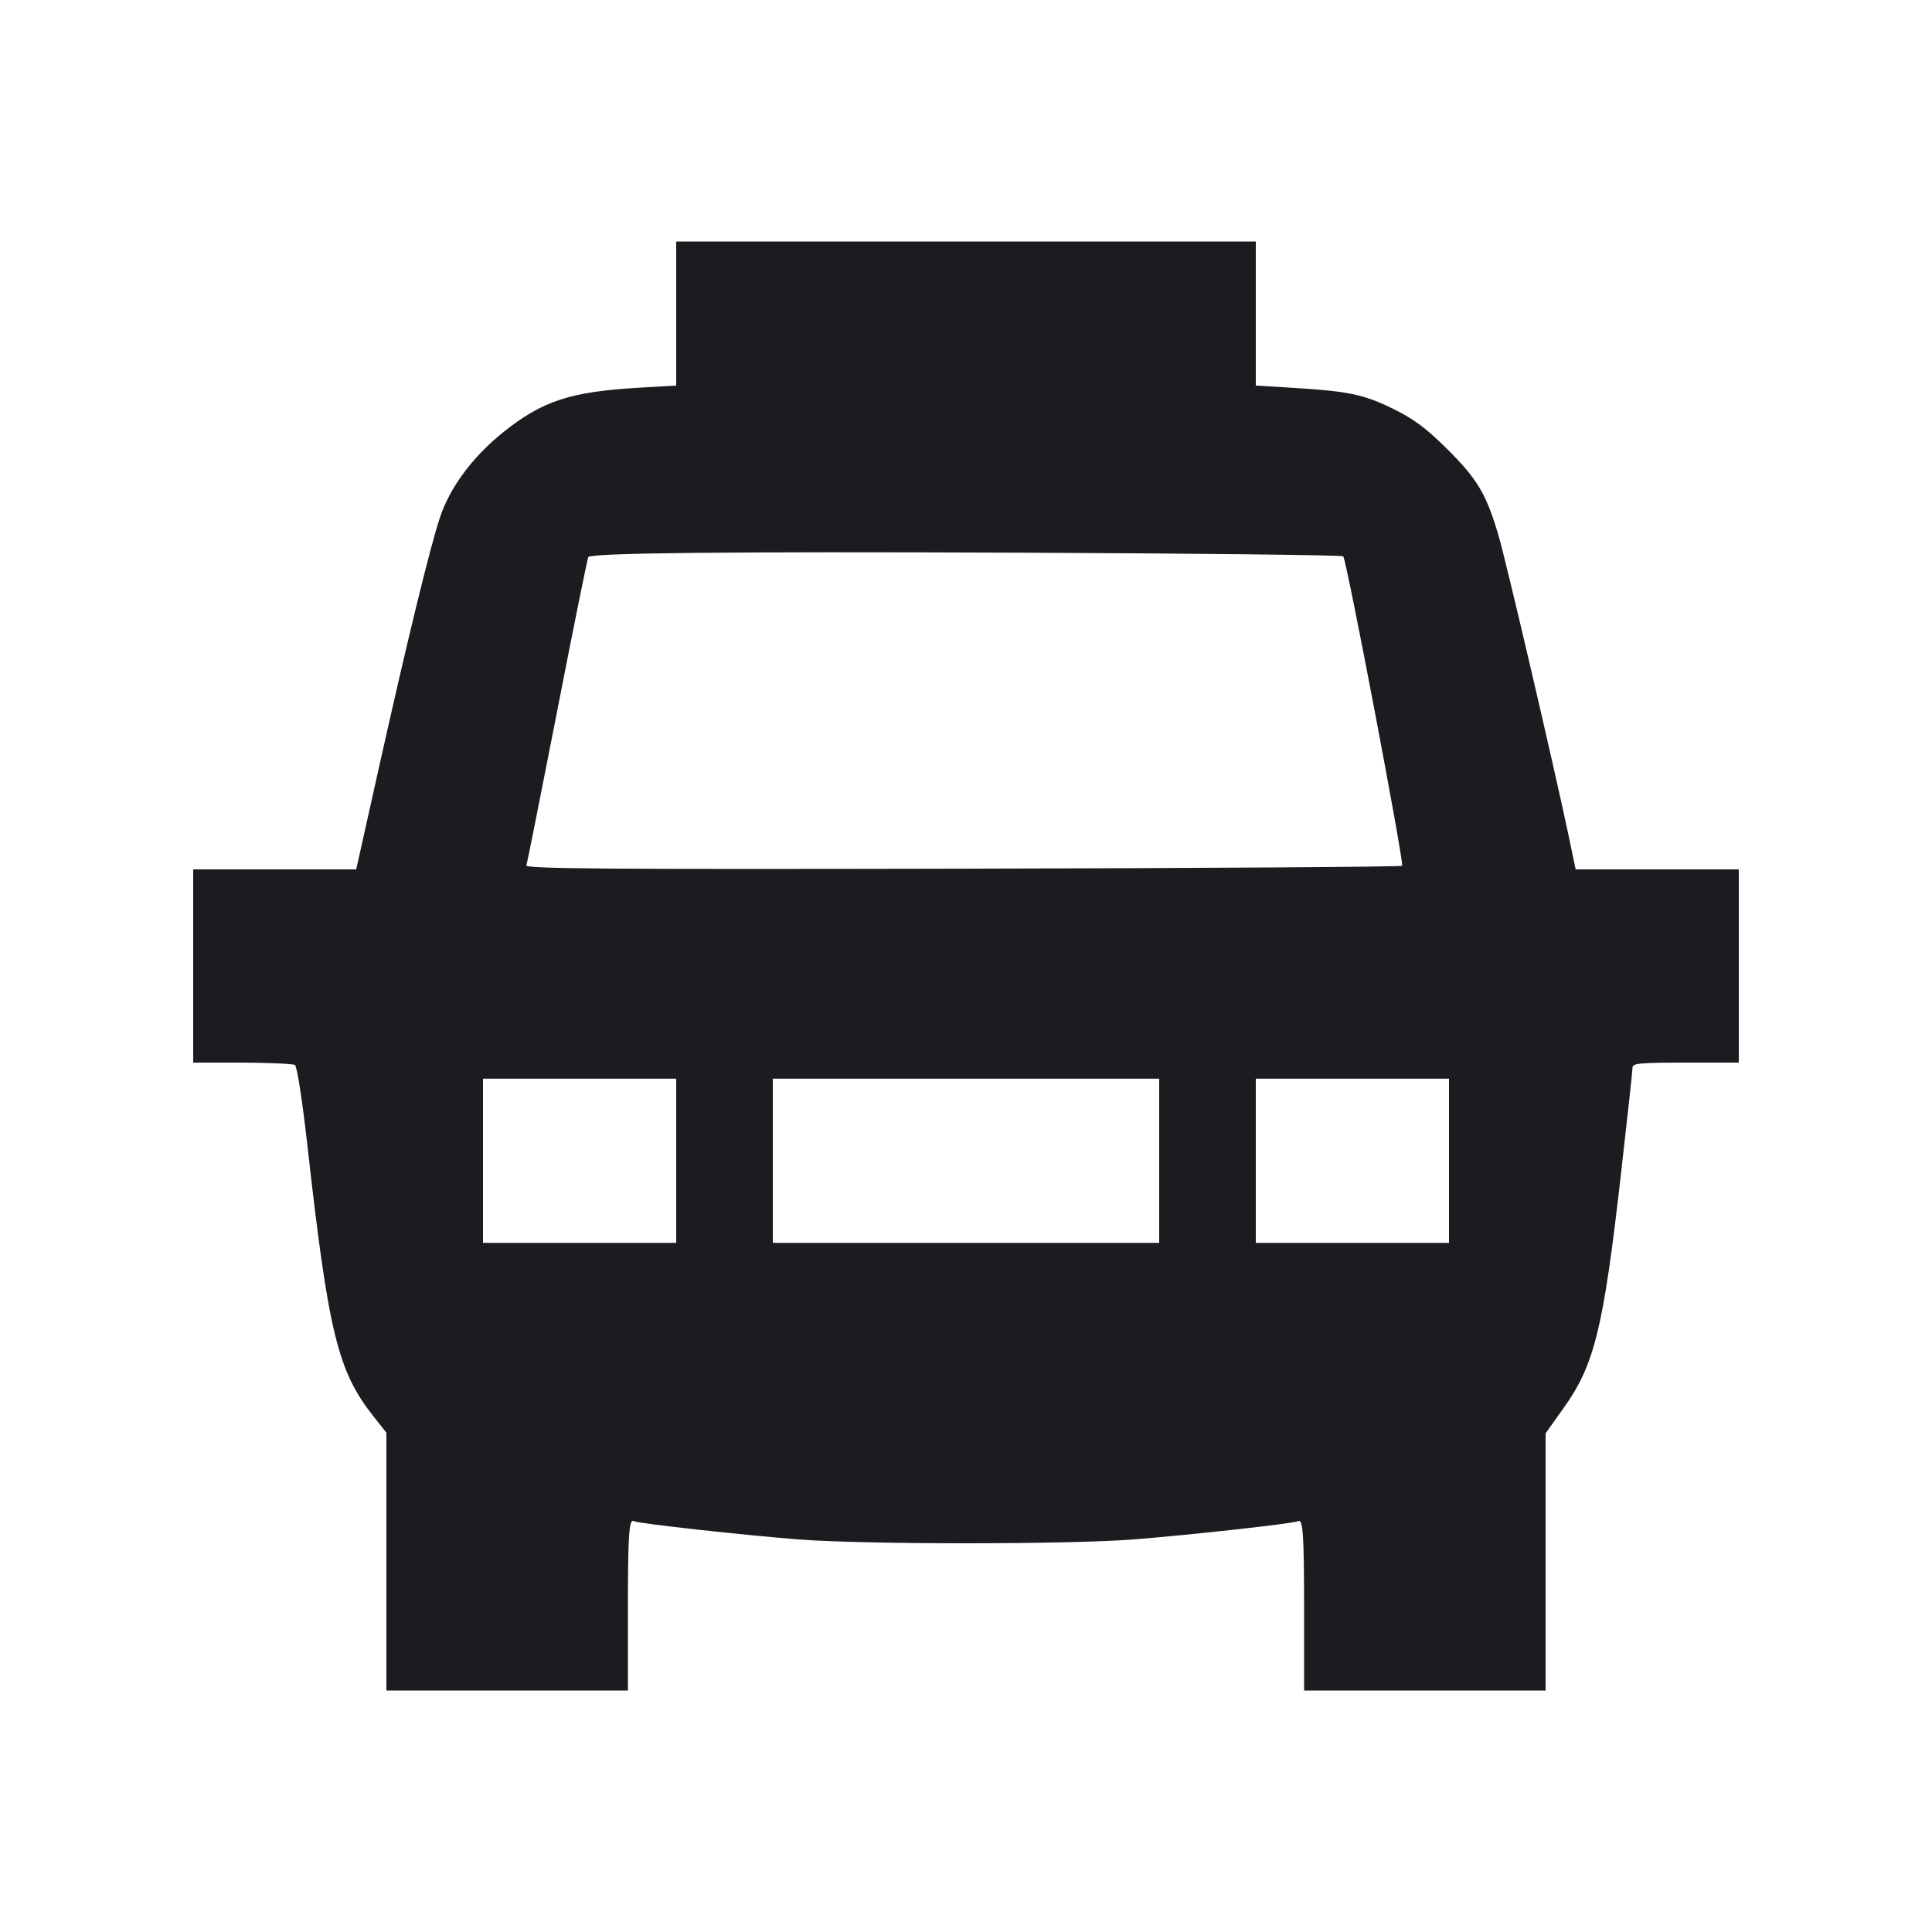 <svg width="16" height="16" viewBox="0 0 16 16" fill="none" xmlns="http://www.w3.org/2000/svg"><path d="M5.600 2.596 L 5.600 3.193 5.287 3.211 C 4.718 3.245,4.490 3.321,4.163 3.583 C 3.912 3.786,3.725 4.038,3.643 4.287 C 3.560 4.537,3.372 5.307,3.130 6.393 L 2.950 7.200 2.275 7.200 L 1.600 7.200 1.600 8.000 L 1.600 8.800 2.007 8.800 C 2.230 8.801,2.427 8.810,2.443 8.820 C 2.460 8.832,2.504 9.115,2.545 9.480 C 2.720 11.040,2.797 11.356,3.094 11.731 L 3.200 11.865 3.200 12.933 L 3.200 14.000 4.200 14.000 L 5.200 14.000 5.200 13.336 C 5.200 12.703,5.209 12.573,5.251 12.598 C 5.281 12.617,6.173 12.715,6.627 12.750 C 7.177 12.791,8.823 12.791,9.373 12.750 C 9.827 12.715,10.719 12.617,10.749 12.598 C 10.791 12.573,10.800 12.703,10.800 13.336 L 10.800 14.000 11.800 14.000 L 12.800 14.000 12.800 12.935 L 12.800 11.870 12.942 11.671 C 13.205 11.305,13.277 11.015,13.425 9.715 C 13.477 9.257,13.520 8.864,13.520 8.841 C 13.520 8.806,13.581 8.800,13.960 8.800 L 14.400 8.800 14.400 8.000 L 14.400 7.200 13.724 7.200 L 13.049 7.200 12.989 6.913 C 12.870 6.349,12.480 4.676,12.412 4.442 C 12.311 4.094,12.236 3.968,11.985 3.719 C 11.811 3.546,11.710 3.471,11.540 3.387 C 11.296 3.267,11.170 3.240,10.712 3.212 L 10.400 3.193 10.400 2.596 L 10.400 2.000 8.000 2.000 L 5.600 2.000 5.600 2.596 M11.124 4.607 C 11.152 4.636,11.630 7.152,11.612 7.170 C 11.603 7.179,9.965 7.190,7.972 7.194 C 5.045 7.200,4.350 7.195,4.359 7.167 C 4.366 7.149,4.481 6.569,4.616 5.880 C 4.750 5.191,4.866 4.621,4.872 4.613 C 4.903 4.579,6.022 4.567,8.453 4.577 C 9.912 4.583,11.114 4.597,11.124 4.607 M5.600 9.613 L 5.600 10.293 4.800 10.293 L 4.000 10.293 4.000 9.613 L 4.000 8.933 4.800 8.933 L 5.600 8.933 5.600 9.613 M9.600 9.613 L 9.600 10.293 8.000 10.293 L 6.400 10.293 6.400 9.613 L 6.400 8.933 8.000 8.933 L 9.600 8.933 9.600 9.613 M12.000 9.613 L 12.000 10.293 11.200 10.293 L 10.400 10.293 10.400 9.613 L 10.400 8.933 11.200 8.933 L 12.000 8.933 12.000 9.613 " fill="#1A1C1F" stroke="none" fill-rule="evenodd"></path></svg>